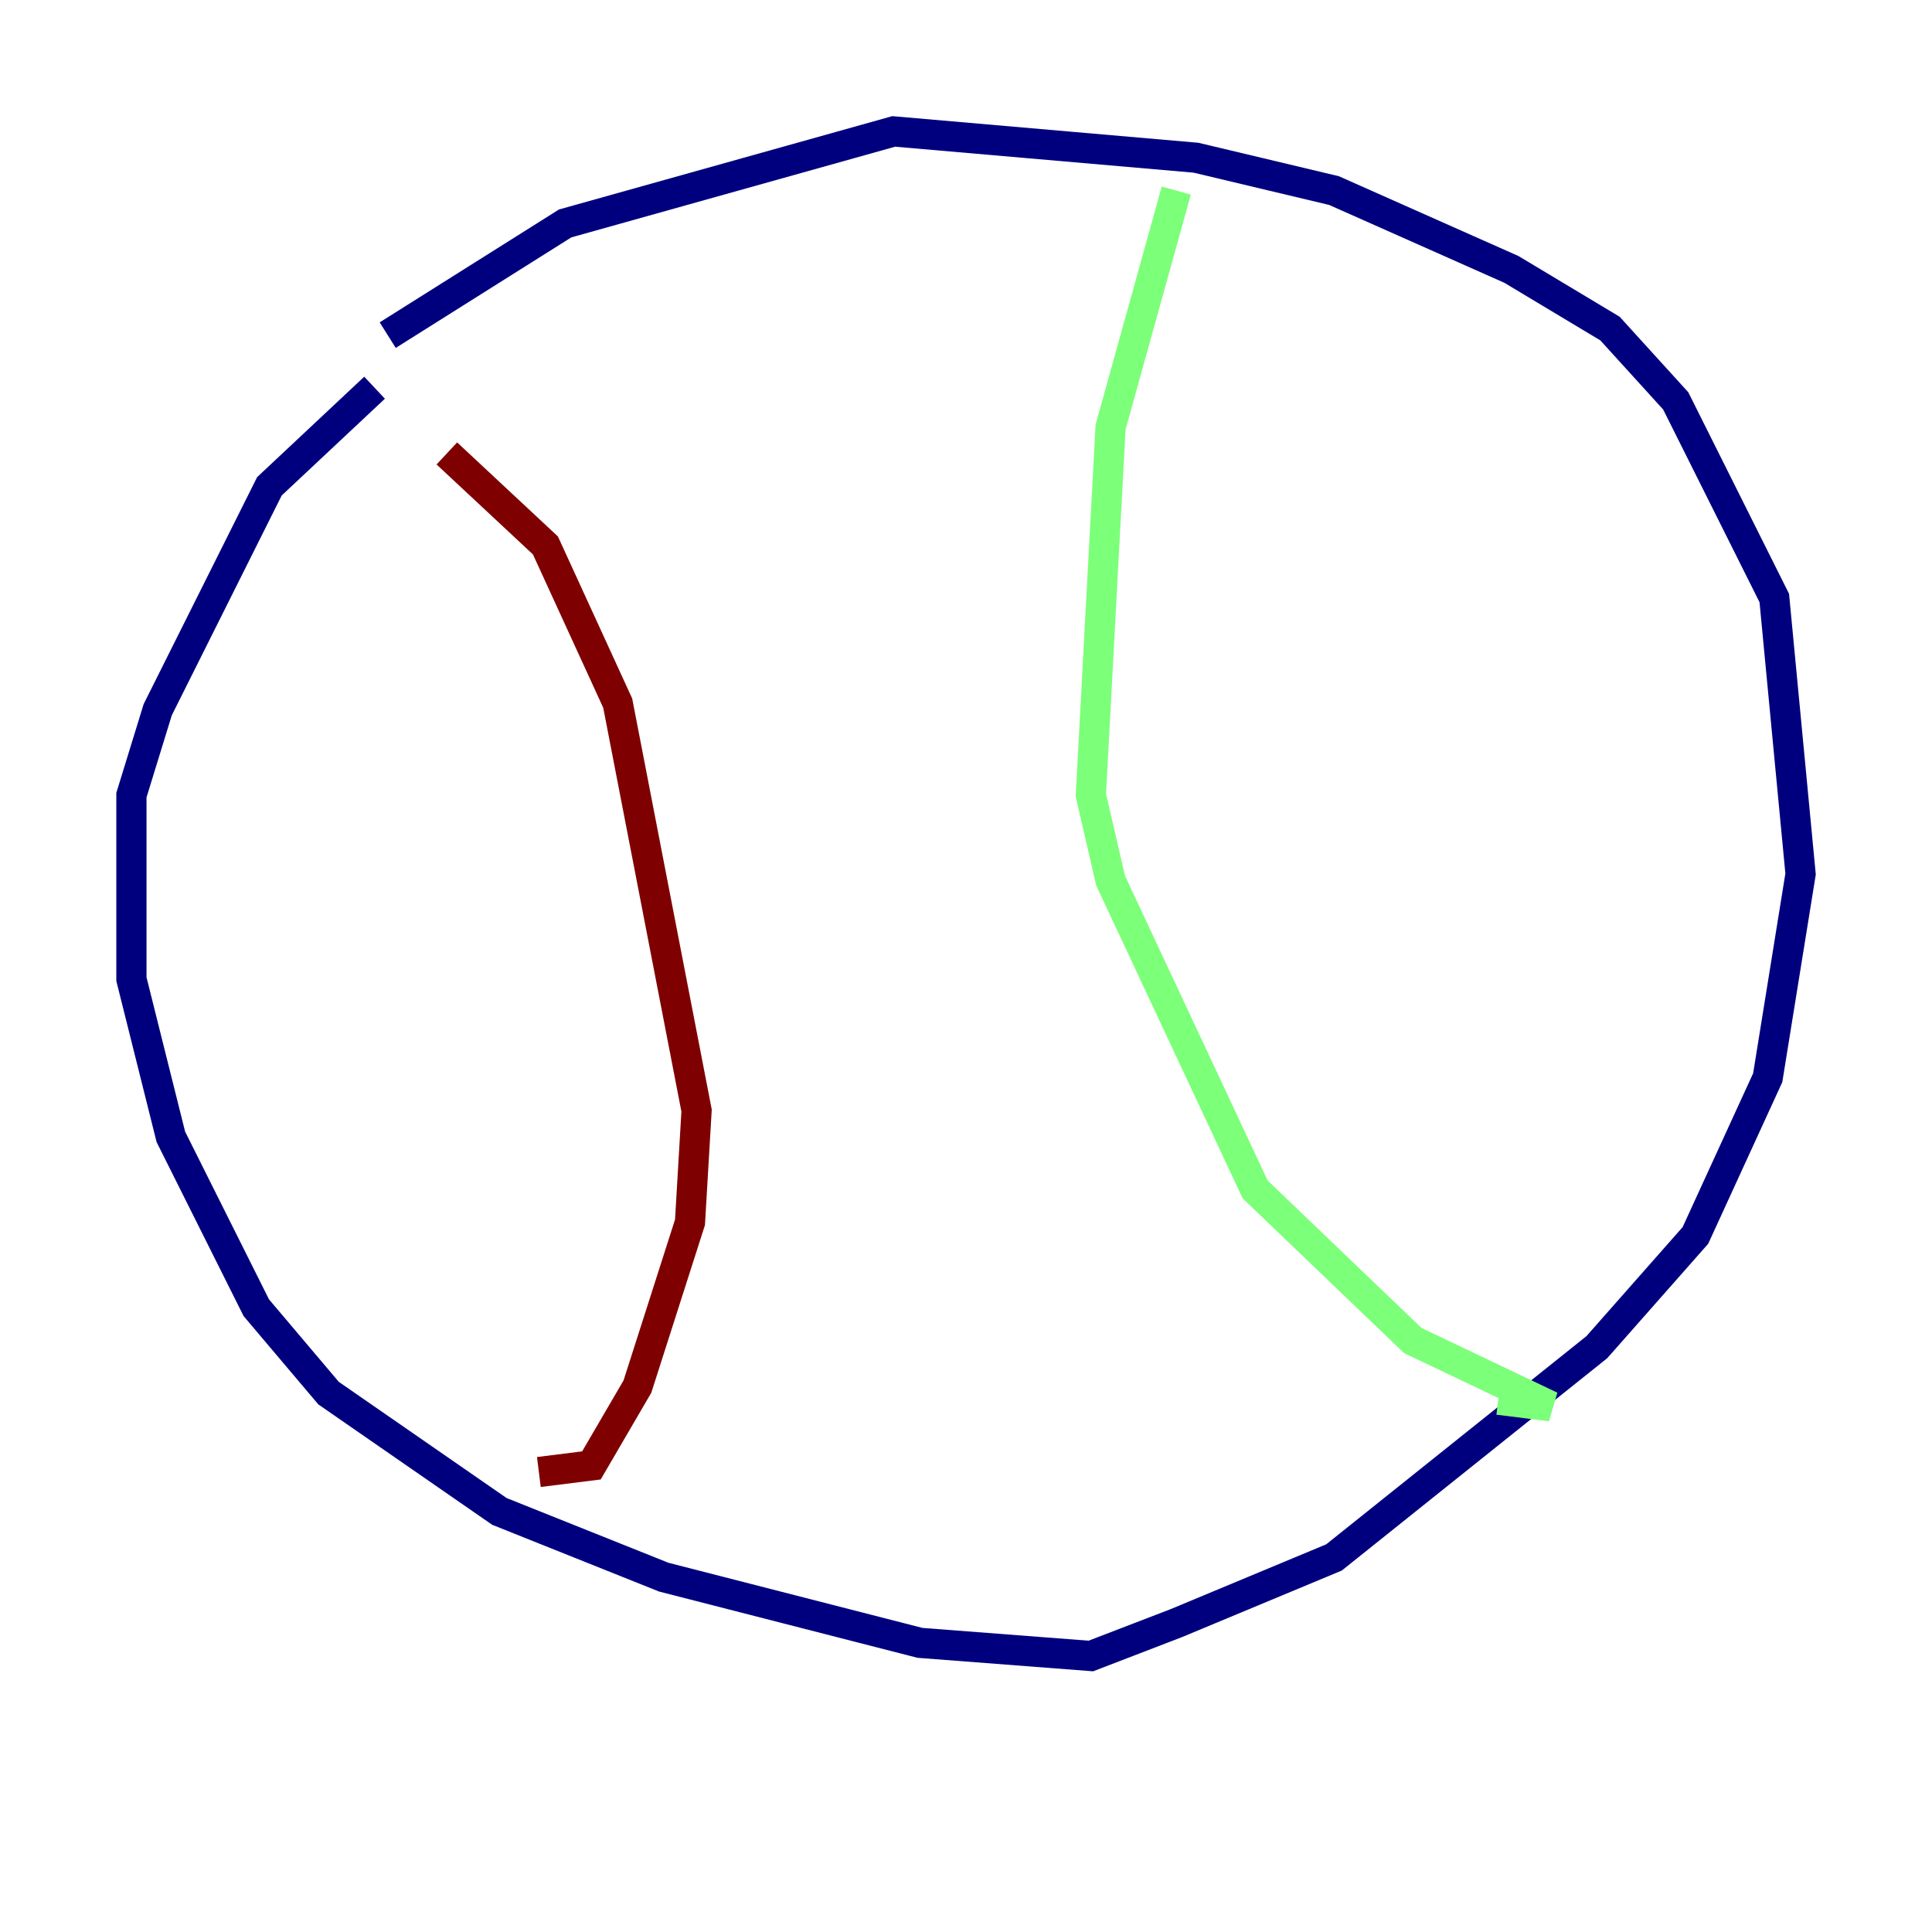 <?xml version="1.0" encoding="utf-8" ?>
<svg baseProfile="tiny" height="128" version="1.2" viewBox="0,0,128,128" width="128" xmlns="http://www.w3.org/2000/svg" xmlns:ev="http://www.w3.org/2001/xml-events" xmlns:xlink="http://www.w3.org/1999/xlink"><defs /><polyline fill="none" points="25.687,22.204 37.442,14.803 59.211,8.707 79.238,10.449 88.381,12.626 100.136,17.85 106.667,21.769 111.02,26.558 117.551,39.619 119.293,57.905 117.116,71.401 112.326,81.85 105.796,89.252 88.381,103.184 77.932,107.537 72.272,109.714 60.952,108.844 43.973,104.49 33.088,100.136 21.769,92.299 16.98,86.639 11.32,75.32 8.707,64.871 8.707,52.68 10.449,47.02 17.85,32.218 24.816,25.687" stroke="#00007f" stroke-width="2" /><polyline fill="none" points="77.932,12.626 73.578,28.299 72.272,52.68 73.578,58.34 83.156,78.803 93.605,88.816 102.748,93.17 99.265,92.735" stroke="#7cff79" stroke-width="2" /><polyline fill="none" points="29.605,30.041 36.136,36.136 40.925,46.585 46.15,73.578 45.714,80.98 42.231,91.864 39.184,97.088 35.701,97.524" stroke="#7f0000" stroke-width="2" /></svg>